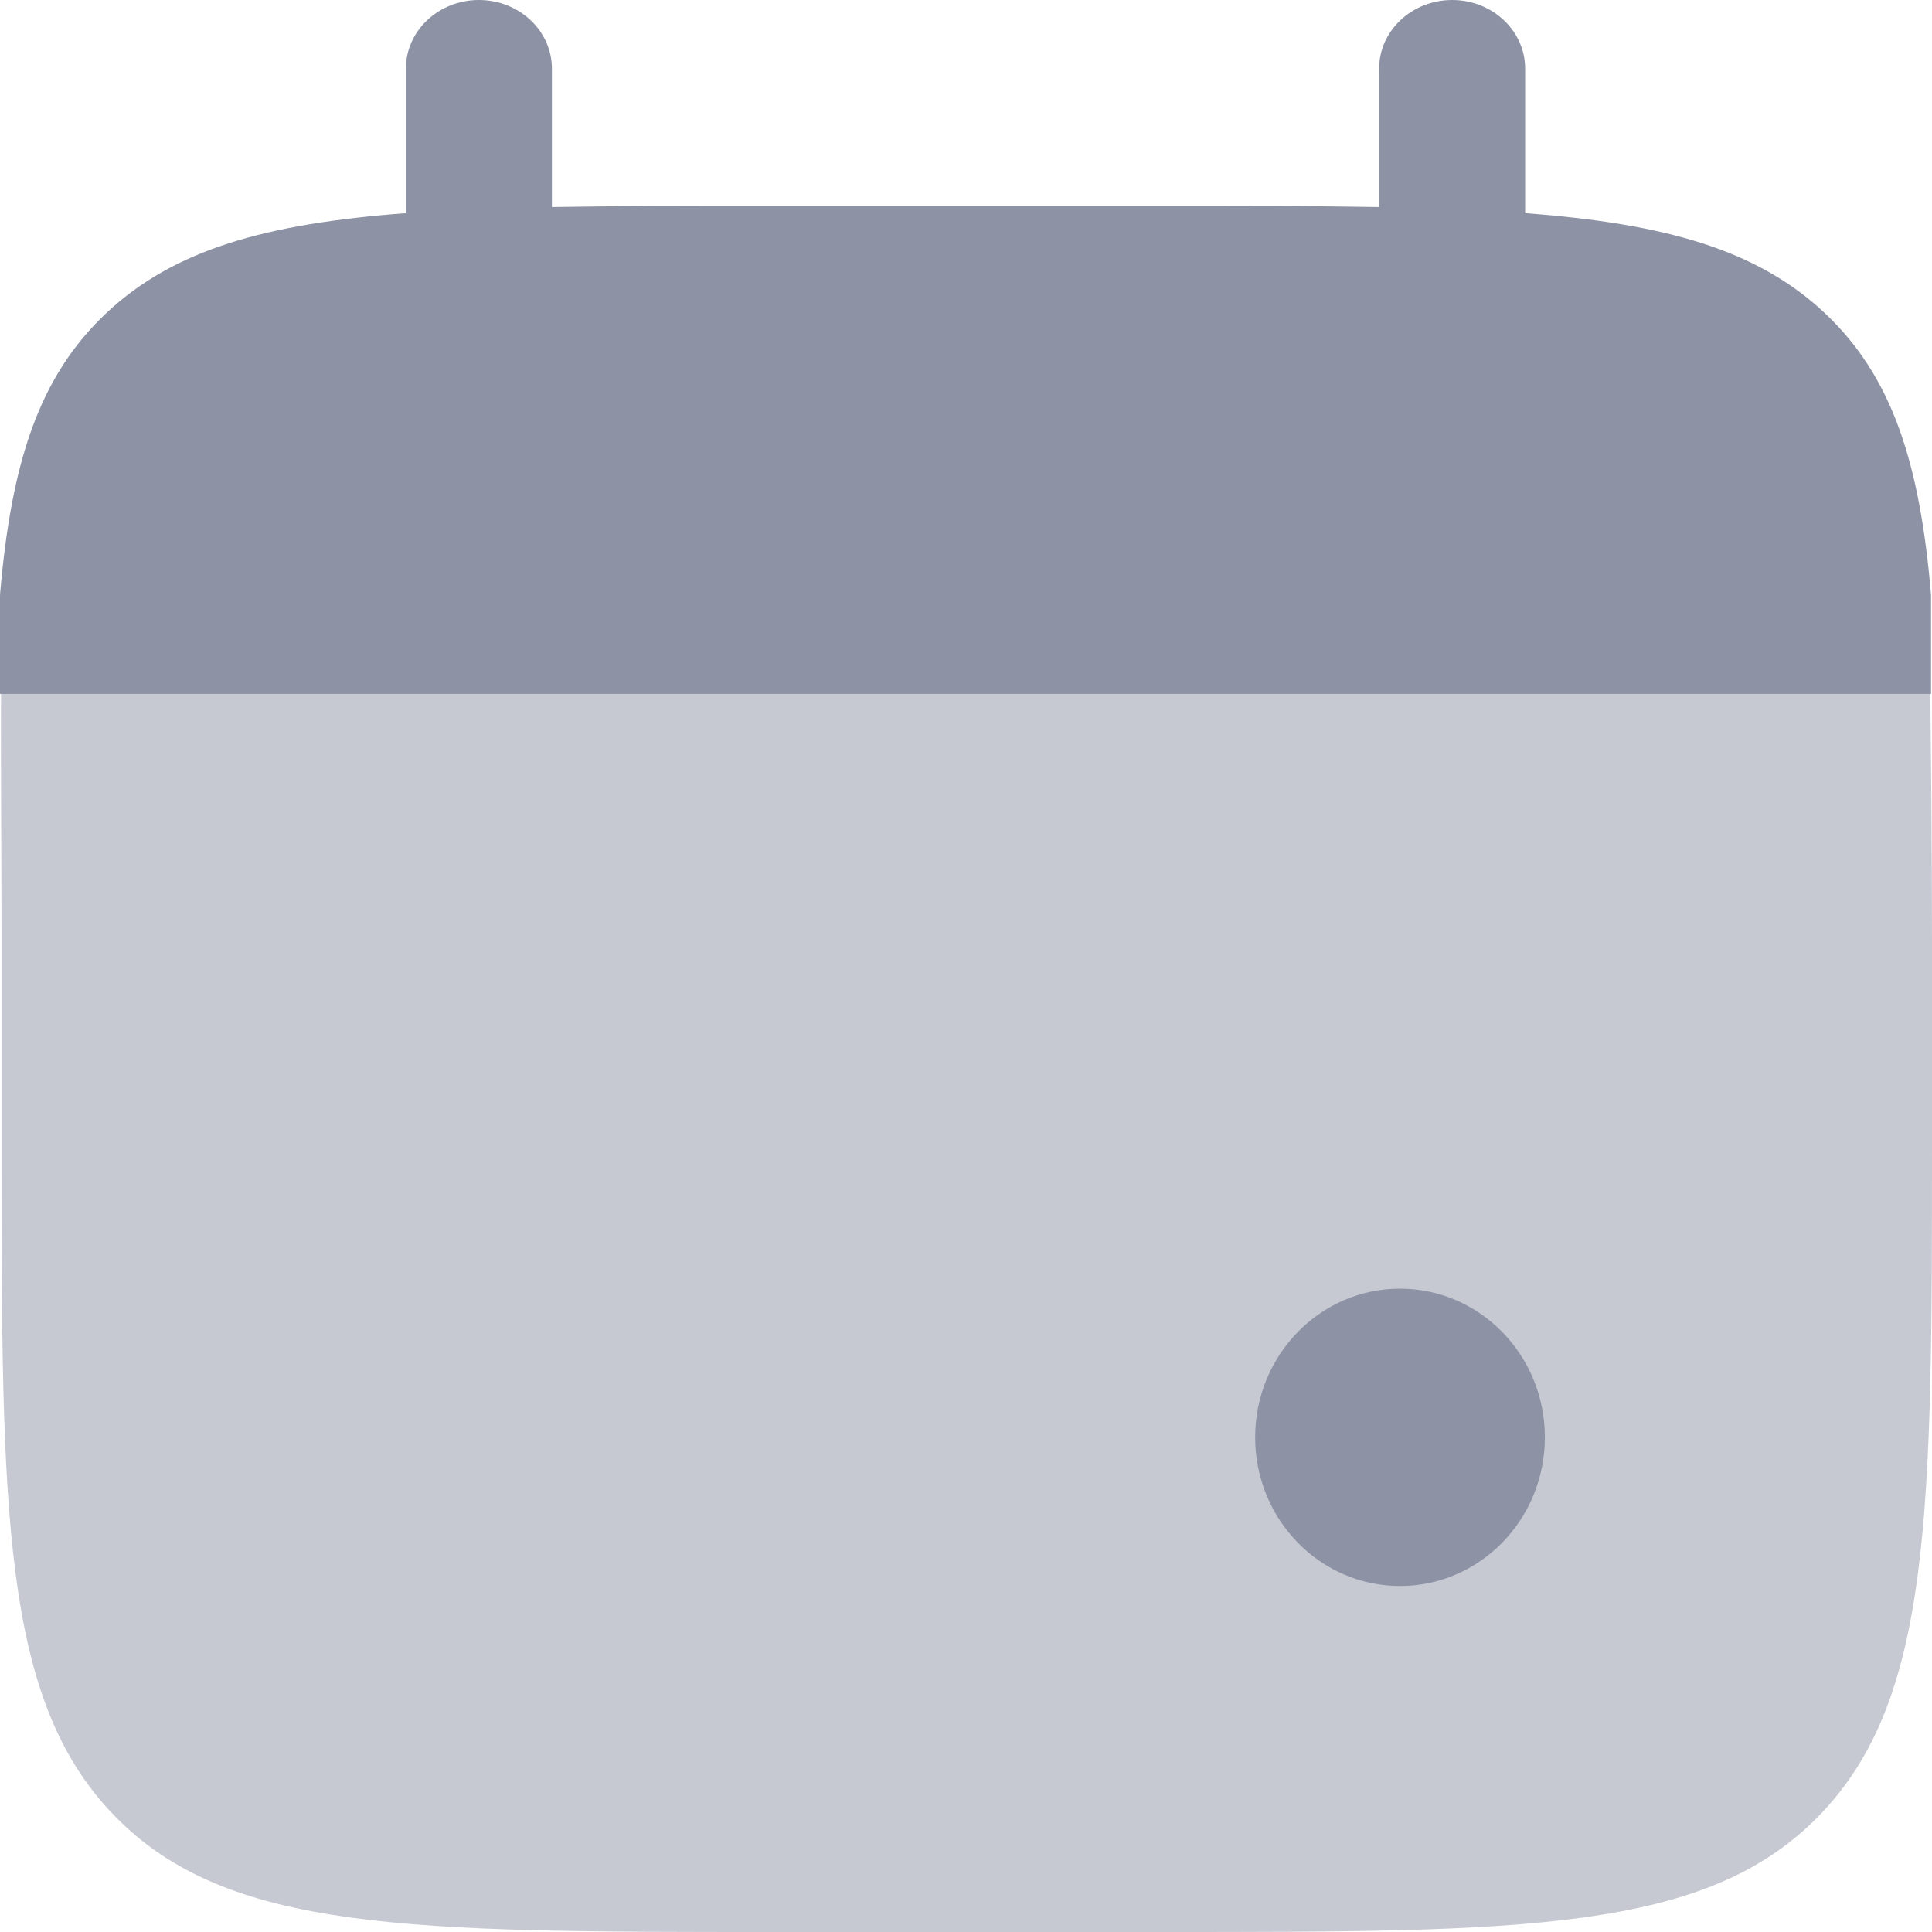 <svg width="24" height="24" viewBox="0 0 24 24" fill="none" xmlns="http://www.w3.org/2000/svg">
<g opacity="0.5">
<path d="M5.949 0C6.45 0 6.856 0.382 6.856 0.853V2.572C7.66 2.558 8.562 2.558 9.576 2.558H14.412C15.426 2.558 16.328 2.558 17.132 2.572V0.853C17.132 0.382 17.538 0 18.039 0C18.54 0 18.946 0.382 18.946 0.853V2.648C20.686 2.779 21.828 3.1 22.668 3.889C23.507 4.678 23.849 5.752 23.988 7.388V8.62H0V7.388C0.139 5.752 0.481 4.678 1.321 3.889C2.16 3.1 3.302 2.779 5.042 2.648V0.853C5.042 0.382 5.448 0 5.949 0Z" fill="#1C274C"/>
<path opacity="0.5" d="M24 14.149V11.686C24 10.653 23.985 8.811 23.969 7.992H0.019C0.003 8.811 0.019 10.653 0.019 11.686V14.149C0.019 18.793 0.019 21.115 1.423 22.557C2.828 24 5.089 24 9.611 24H14.408C18.929 24 21.19 24 22.595 22.557C24 21.115 24 18.793 24 14.149Z" fill="#1C274C"/>
<path d="M19.191 17.855C19.191 18.875 18.385 19.702 17.391 19.702C16.398 19.702 15.592 18.875 15.592 17.855C15.592 16.835 16.398 16.008 17.391 16.008C18.385 16.008 19.191 16.835 19.191 17.855Z" fill="#1C274C"/>
</g>
</svg>
